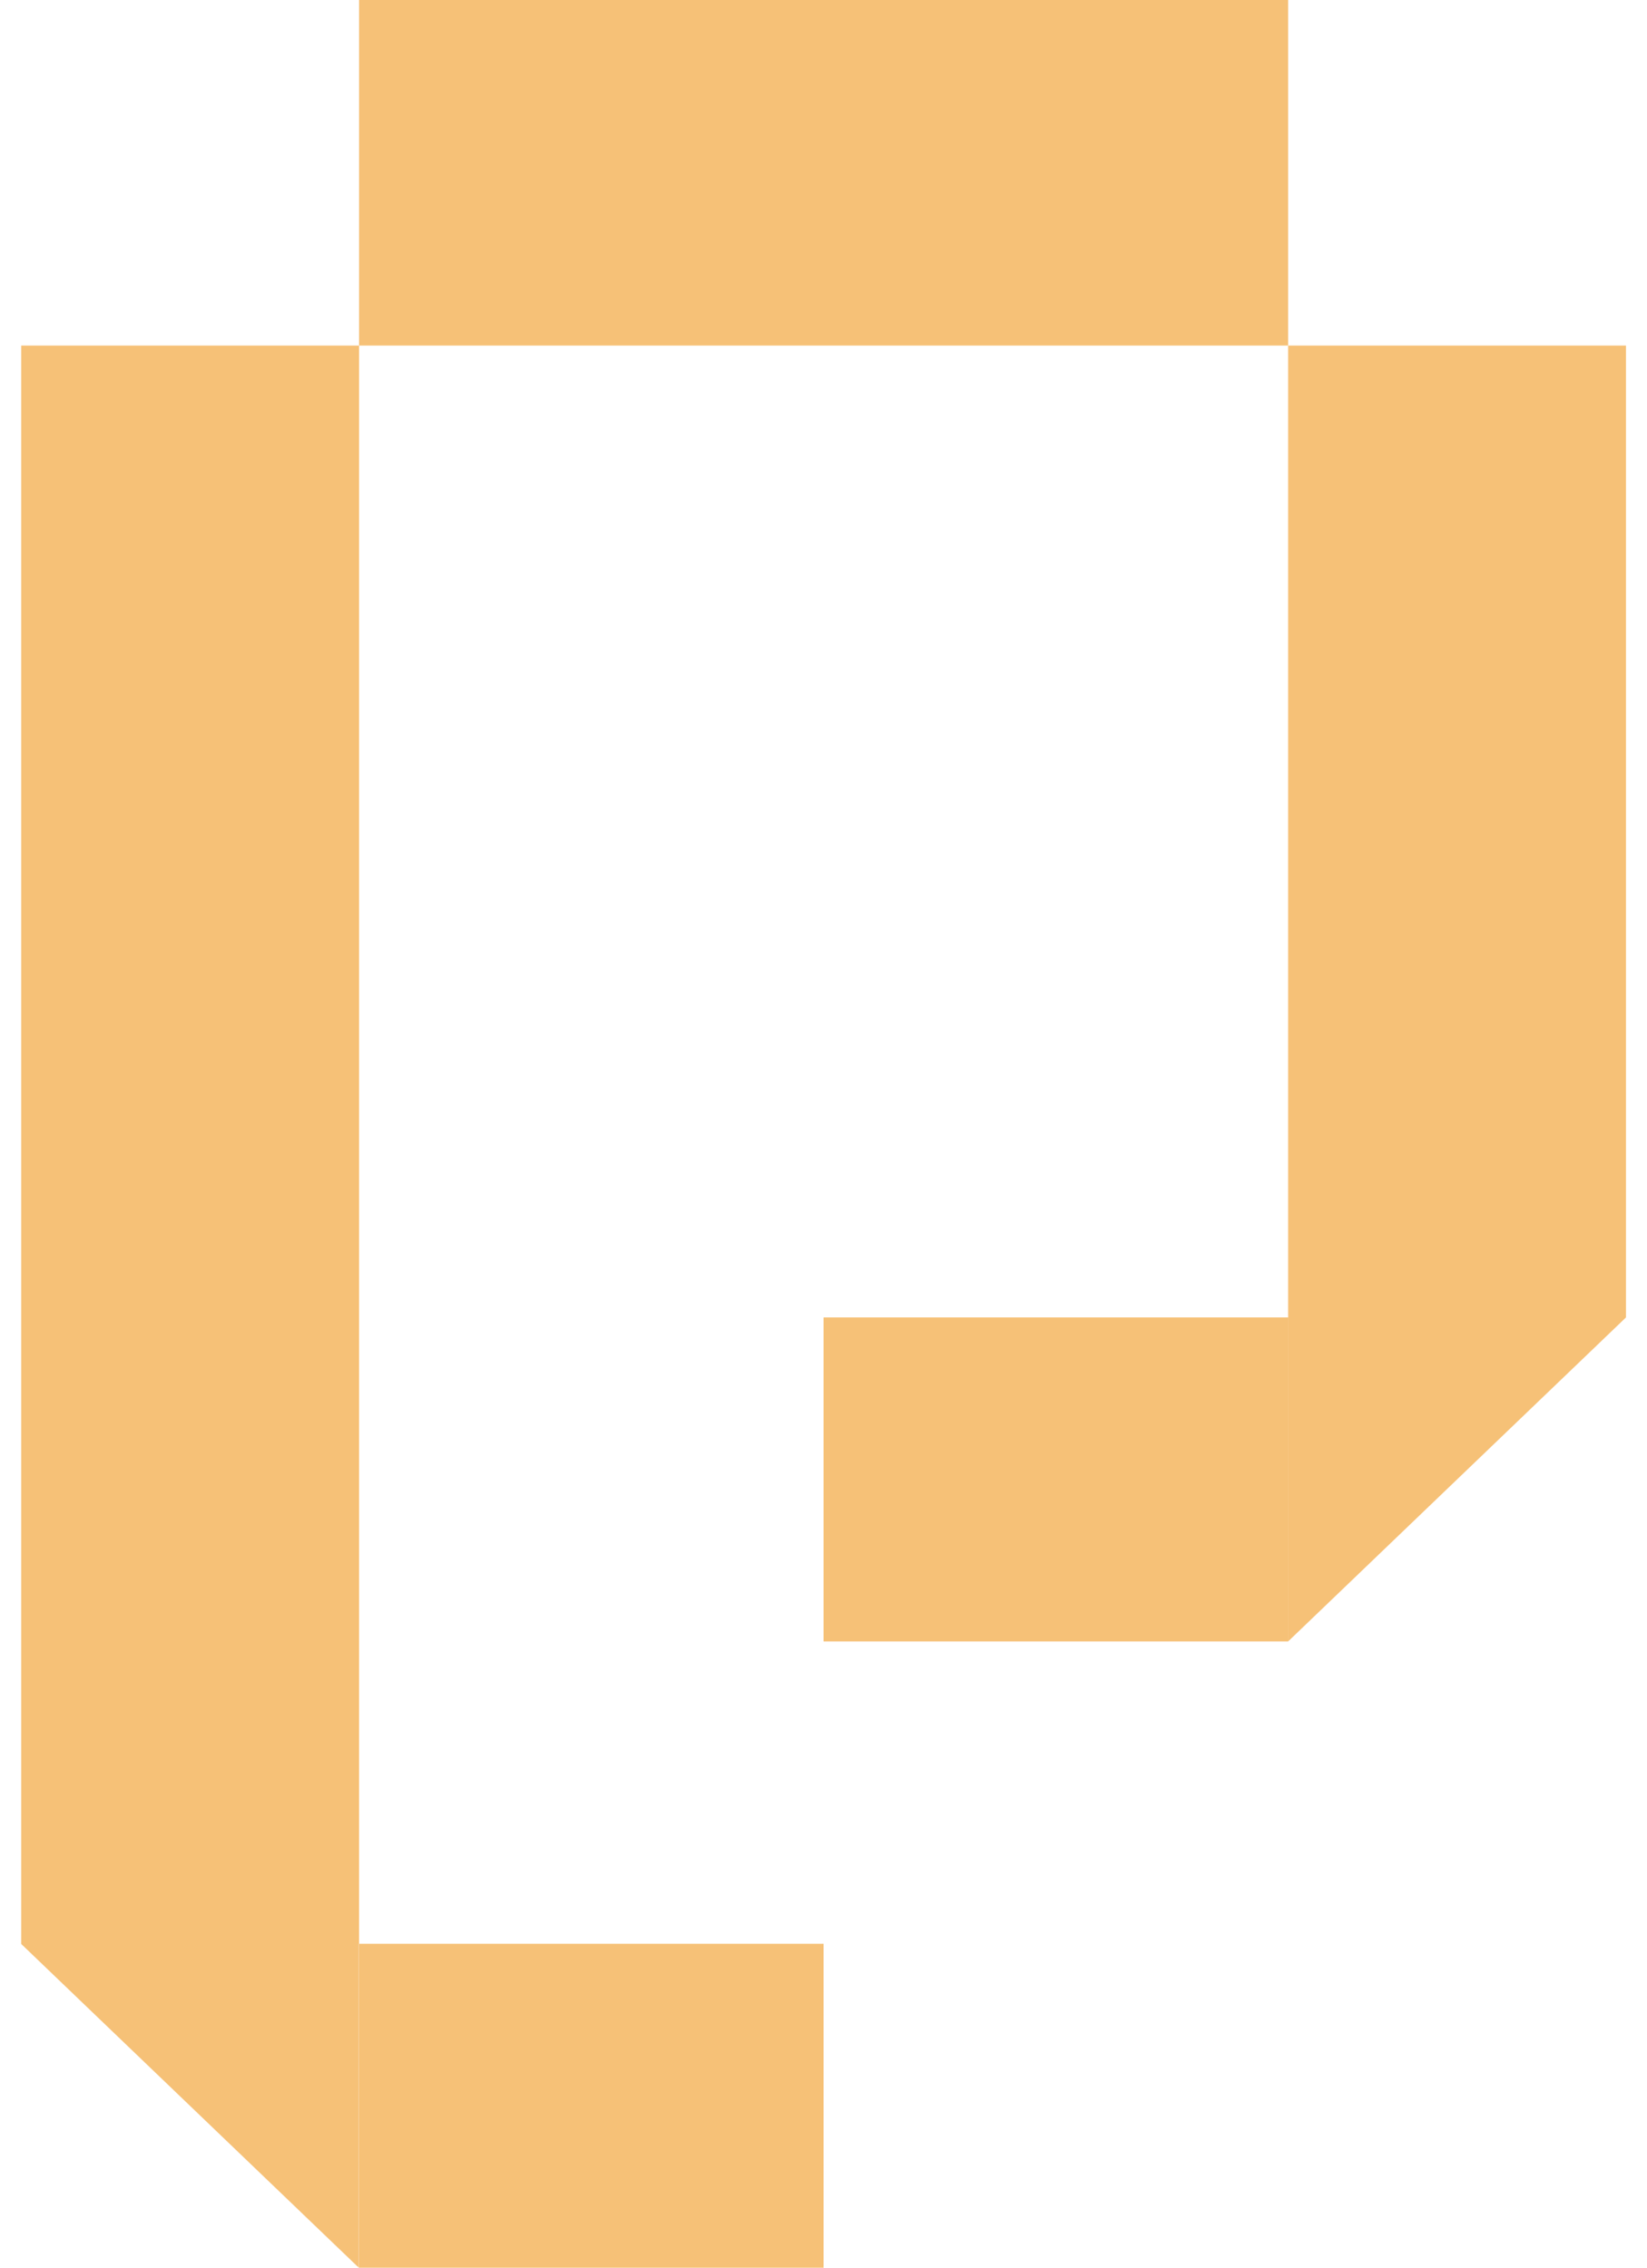 <svg xmlns="http://www.w3.org/2000/svg" width="61" height="84" fill="none"><path fill="#F6C177" d="M13.299 0h34.41v12.8h-34.41zM47.709 48.8v-36h12.513v36zM.786 72V12.8h12.513V72zM30.503 48.8h17.205v12H30.503zM13.298 72h17.205v12H13.298zM.779 72 13.29 84V72H.78ZM47.709 60.8l12.512-12H47.71v12Z"/></svg>